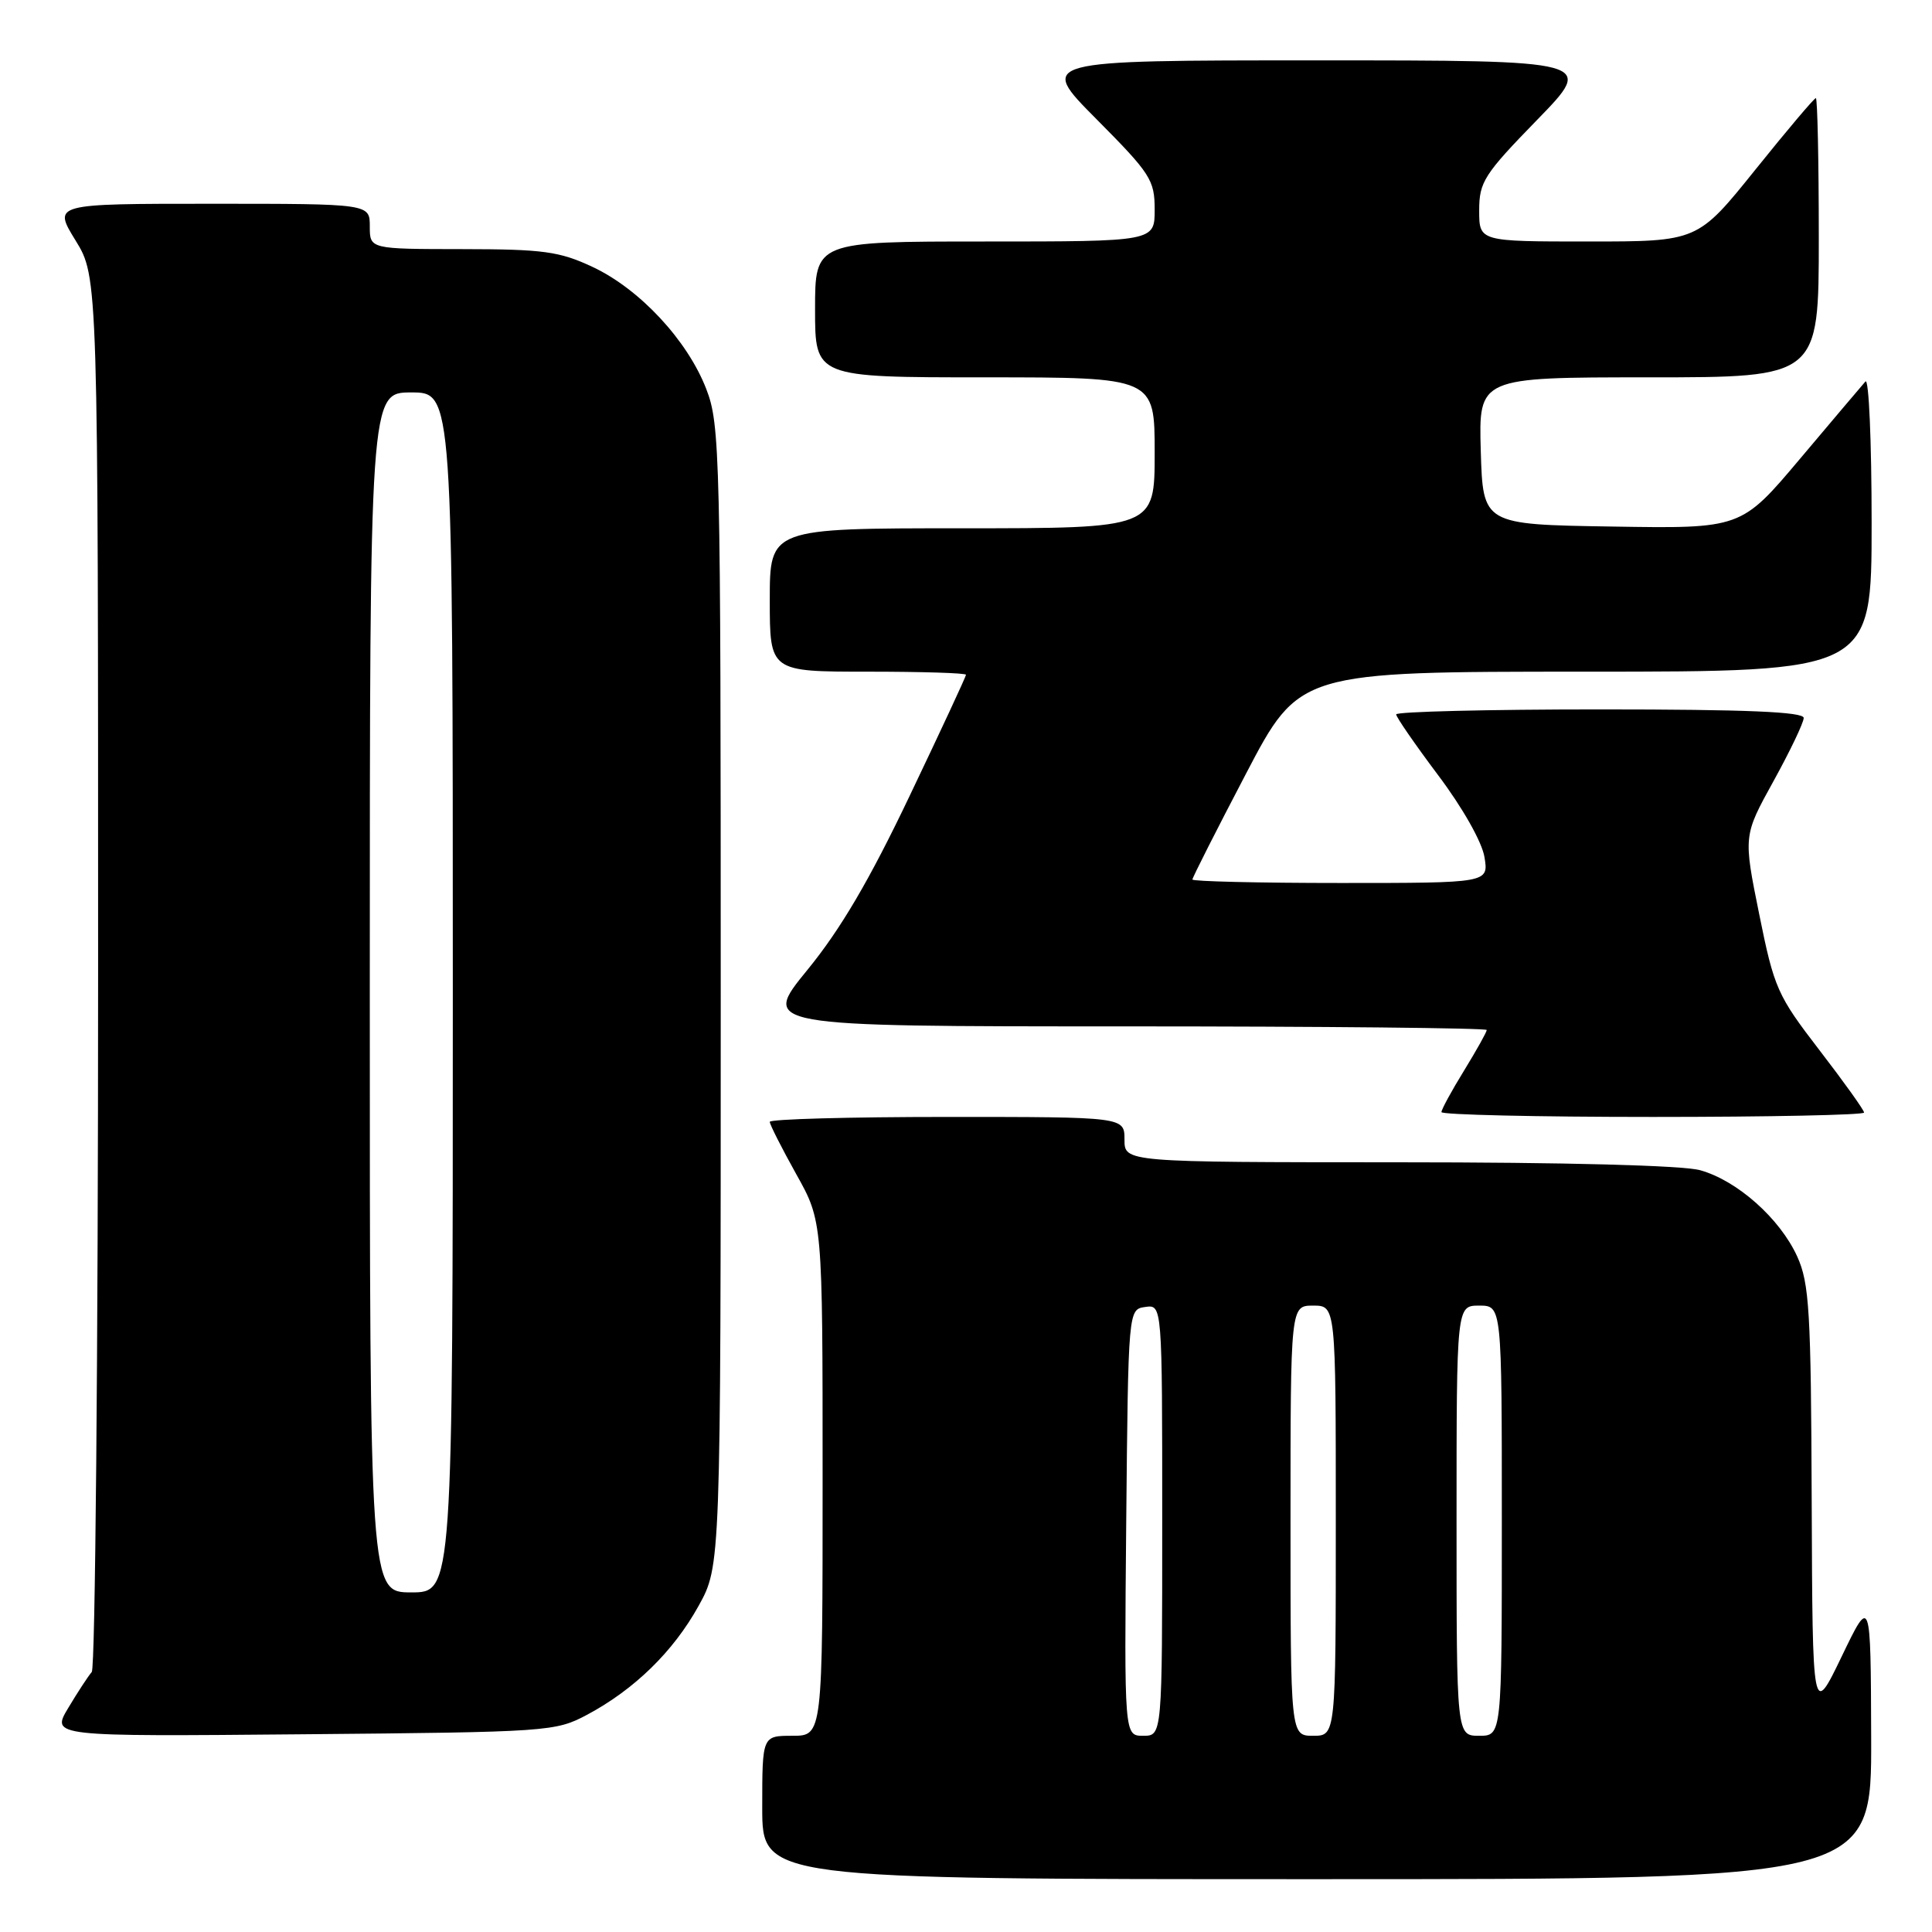 <?xml version="1.0" encoding="UTF-8" standalone="no"?>
<!DOCTYPE svg PUBLIC "-//W3C//DTD SVG 1.1//EN" "http://www.w3.org/Graphics/SVG/1.1/DTD/svg11.dtd" >
<svg xmlns="http://www.w3.org/2000/svg" xmlns:xlink="http://www.w3.org/1999/xlink" version="1.1" viewBox="0 0 256 256">
 <g >
 <path fill="currentColor"
d=" M 247.94 230.25 C 247.88 211.50 247.88 211.50 244.03 219.50 C 240.17 227.50 240.17 227.50 240.06 199.00 C 239.97 173.71 239.75 170.05 238.14 166.49 C 235.84 161.45 230.19 156.43 225.28 155.06 C 222.96 154.42 207.46 154.01 185.25 154.01 C 149.00 154.00 149.00 154.00 149.00 151.00 C 149.00 148.00 149.00 148.00 125.50 148.00 C 112.57 148.00 102.00 148.29 102.00 148.65 C 102.00 149.01 103.58 152.12 105.50 155.57 C 109.00 161.82 109.00 161.82 109.00 195.91 C 109.00 230.00 109.00 230.00 105.00 230.00 C 101.00 230.00 101.00 230.00 101.00 239.50 C 101.00 249.00 101.00 249.00 174.50 249.00 C 248.00 249.00 248.00 249.00 247.94 230.25 Z  M 77.80 227.21 C 84.07 223.86 89.22 218.83 92.56 212.80 C 95.50 207.50 95.50 207.50 95.50 132.00 C 95.50 60.14 95.41 56.26 93.59 51.56 C 91.10 45.10 84.75 38.28 78.50 35.36 C 74.12 33.31 71.99 33.02 61.25 33.01 C 49.00 33.00 49.00 33.00 49.00 30.00 C 49.00 27.00 49.00 27.00 28.01 27.00 C 7.02 27.00 7.02 27.00 10.01 31.86 C 13.00 36.72 13.00 36.72 13.00 128.66 C 13.00 179.23 12.62 221.03 12.16 221.55 C 11.70 222.07 10.30 224.21 9.05 226.30 C 6.77 230.10 6.77 230.10 40.14 229.80 C 72.72 229.51 73.60 229.45 77.80 227.21 Z  M 247.00 147.42 C 247.00 147.10 244.34 143.38 241.10 139.17 C 235.50 131.89 235.09 130.97 233.10 121.12 C 231.00 110.74 231.00 110.74 235.00 103.50 C 237.20 99.51 239.00 95.75 239.00 95.13 C 239.00 94.32 231.36 94.00 212.00 94.00 C 197.15 94.00 185.00 94.30 185.00 94.66 C 185.00 95.02 187.51 98.65 190.57 102.73 C 193.80 107.02 196.38 111.58 196.70 113.57 C 197.26 117.00 197.26 117.00 177.63 117.00 C 166.83 117.00 158.00 116.79 158.00 116.54 C 158.00 116.29 161.19 109.99 165.09 102.54 C 172.17 89.00 172.17 89.00 210.09 89.00 C 248.00 89.00 248.00 89.00 248.00 69.30 C 248.00 58.46 247.63 50.03 247.18 50.55 C 246.72 51.07 242.83 55.67 238.53 60.77 C 230.71 70.05 230.71 70.05 213.60 69.77 C 196.50 69.50 196.50 69.50 196.21 59.75 C 195.93 50.00 195.93 50.00 218.46 50.00 C 241.00 50.00 241.00 50.00 241.00 31.50 C 241.00 21.32 240.82 13.00 240.61 13.00 C 240.39 13.00 236.78 17.27 232.58 22.50 C 224.94 32.00 224.94 32.00 210.47 32.00 C 196.00 32.00 196.00 32.00 196.00 27.89 C 196.00 24.11 196.63 23.12 203.67 15.89 C 211.35 8.00 211.35 8.00 174.45 8.00 C 137.55 8.00 137.55 8.00 145.27 15.77 C 152.46 23.01 153.00 23.84 153.00 27.77 C 153.00 32.00 153.00 32.00 130.50 32.00 C 108.00 32.00 108.00 32.00 108.00 41.00 C 108.00 50.00 108.00 50.00 130.50 50.00 C 153.00 50.00 153.00 50.00 153.00 60.00 C 153.00 70.00 153.00 70.00 127.50 70.00 C 102.00 70.00 102.00 70.00 102.00 79.50 C 102.00 89.00 102.00 89.00 115.00 89.00 C 122.15 89.00 128.00 89.18 128.00 89.41 C 128.00 89.63 124.65 96.84 120.55 105.42 C 115.21 116.63 111.38 123.14 106.99 128.51 C 100.87 136.00 100.87 136.00 148.94 136.00 C 175.37 136.00 197.00 136.22 197.00 136.48 C 197.00 136.75 195.65 139.16 194.00 141.85 C 192.35 144.53 191.00 147.01 191.00 147.36 C 191.00 147.71 203.60 148.00 219.00 148.00 C 234.40 148.00 247.00 147.74 247.00 147.42 Z  M 149.23 201.75 C 149.50 173.50 149.50 173.50 151.75 173.18 C 154.00 172.86 154.00 172.86 154.00 201.43 C 154.00 230.00 154.00 230.00 151.48 230.00 C 148.97 230.00 148.97 230.00 149.23 201.75 Z  M 171.00 201.50 C 171.00 173.00 171.00 173.00 174.00 173.00 C 177.00 173.00 177.00 173.00 177.00 201.50 C 177.00 230.00 177.00 230.00 174.00 230.00 C 171.00 230.00 171.00 230.00 171.00 201.50 Z  M 193.00 201.50 C 193.00 173.00 193.00 173.00 196.00 173.00 C 199.00 173.00 199.00 173.00 199.00 201.50 C 199.00 230.00 199.00 230.00 196.00 230.00 C 193.00 230.00 193.00 230.00 193.00 201.50 Z  M 49.00 131.50 C 49.00 52.00 49.00 52.00 54.50 52.00 C 60.00 52.00 60.00 52.00 60.00 131.50 C 60.00 211.00 60.00 211.00 54.50 211.00 C 49.00 211.00 49.00 211.00 49.00 131.50 Z "/>
</g>
</svg>
